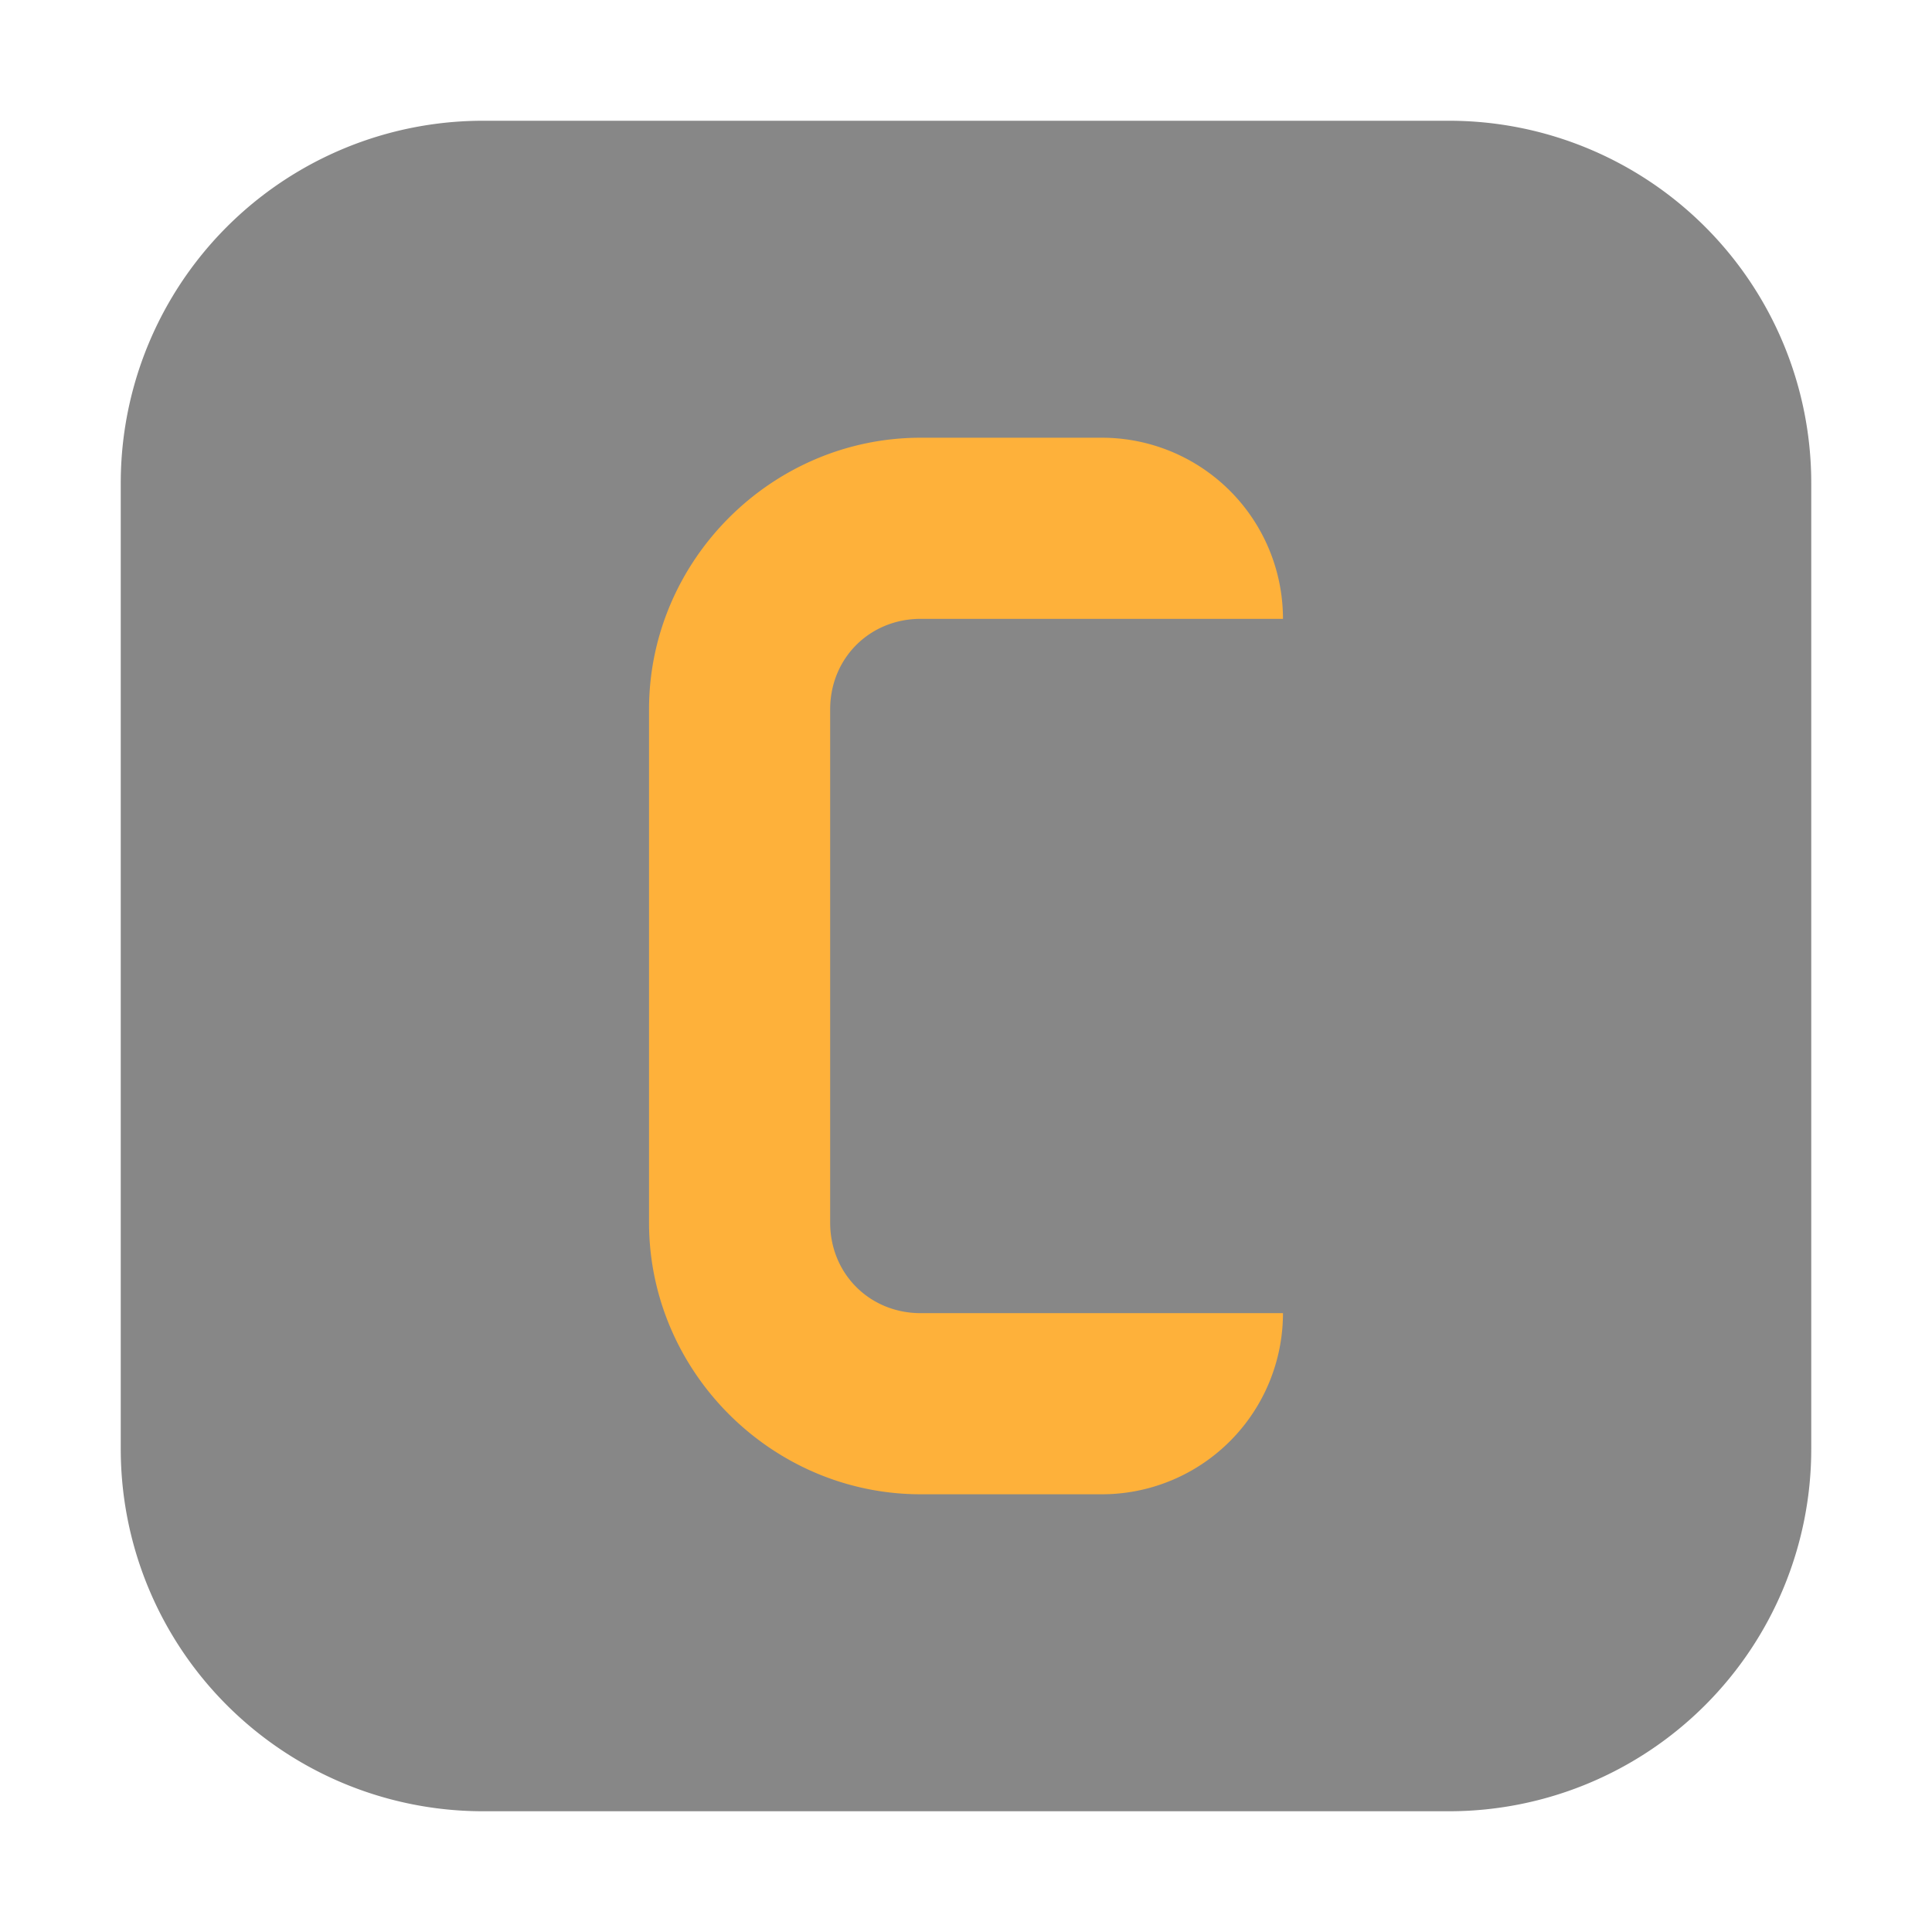 <svg width="256" height="256" version="1.1" viewBox="0 0 256 256" xmlns="http://www.w3.org/2000/svg">
 <path d="m64 16h128a48 48 45 0 1 48 48v128a48 48 135 0 1-48 48h-128a48 48 45 0 1-48-48v-128a48 48 135 0 1 48-48z" fill="#878787" fill-rule="evenodd" stroke-linecap="round" stroke-linejoin="round"/>
 <path d="m122 58c-19.74 0-36 16.26-36 36v68c0 19.74 16.26 36 36 36h24a24 24 135 0 0 24-24h-48c-6.77 0-12-5.23-12-12v-68c0-6.77 5.23-12 12-12h48a24 24 45 0 0-24-24z" fill="#feb13a" fill-rule="evenodd"/>
</svg>
